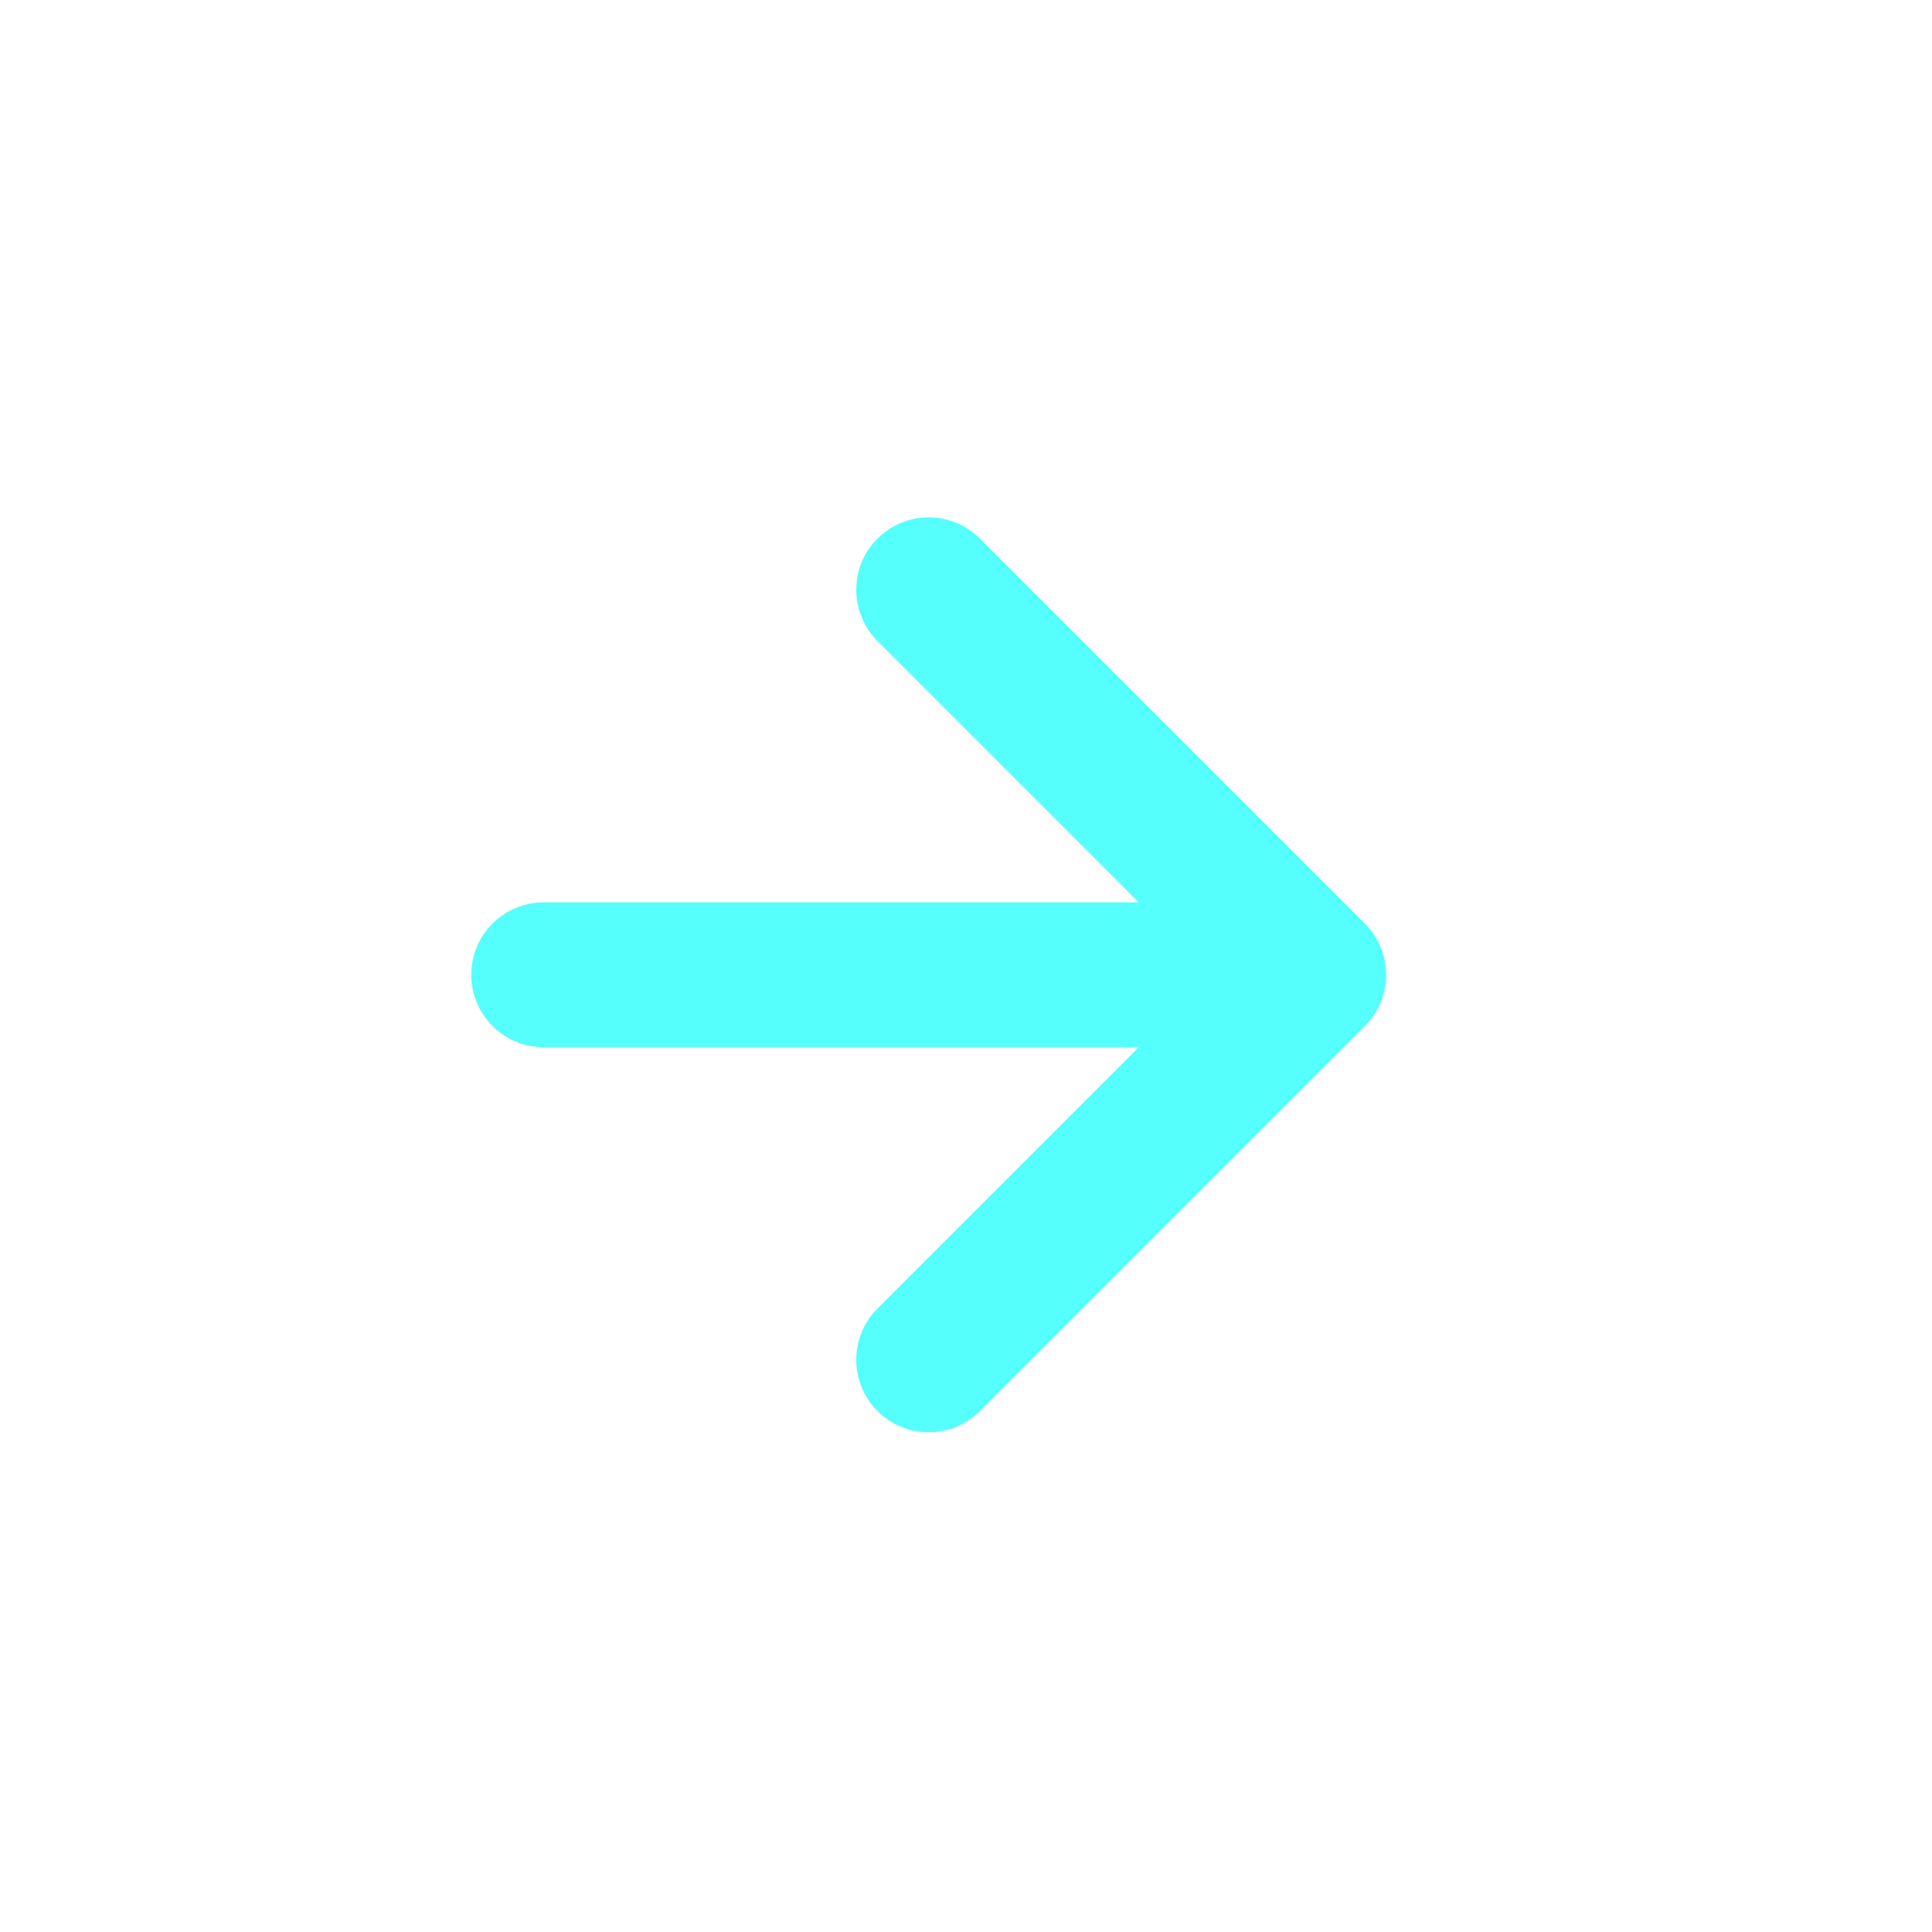 <svg width="80" height="80" viewBox="0 0 80 80" fill="none" xmlns="http://www.w3.org/2000/svg">
<rect width="80" height="80" rx="40" />
<path d="M54.397 40.364L43.769 29.736L38.455 24.422M54.397 40.364L43.769 50.992L38.455 56.306M54.397 40.364H22.513" stroke="#55FFFC" stroke-width="6" stroke-linecap="round"/>
</svg>
